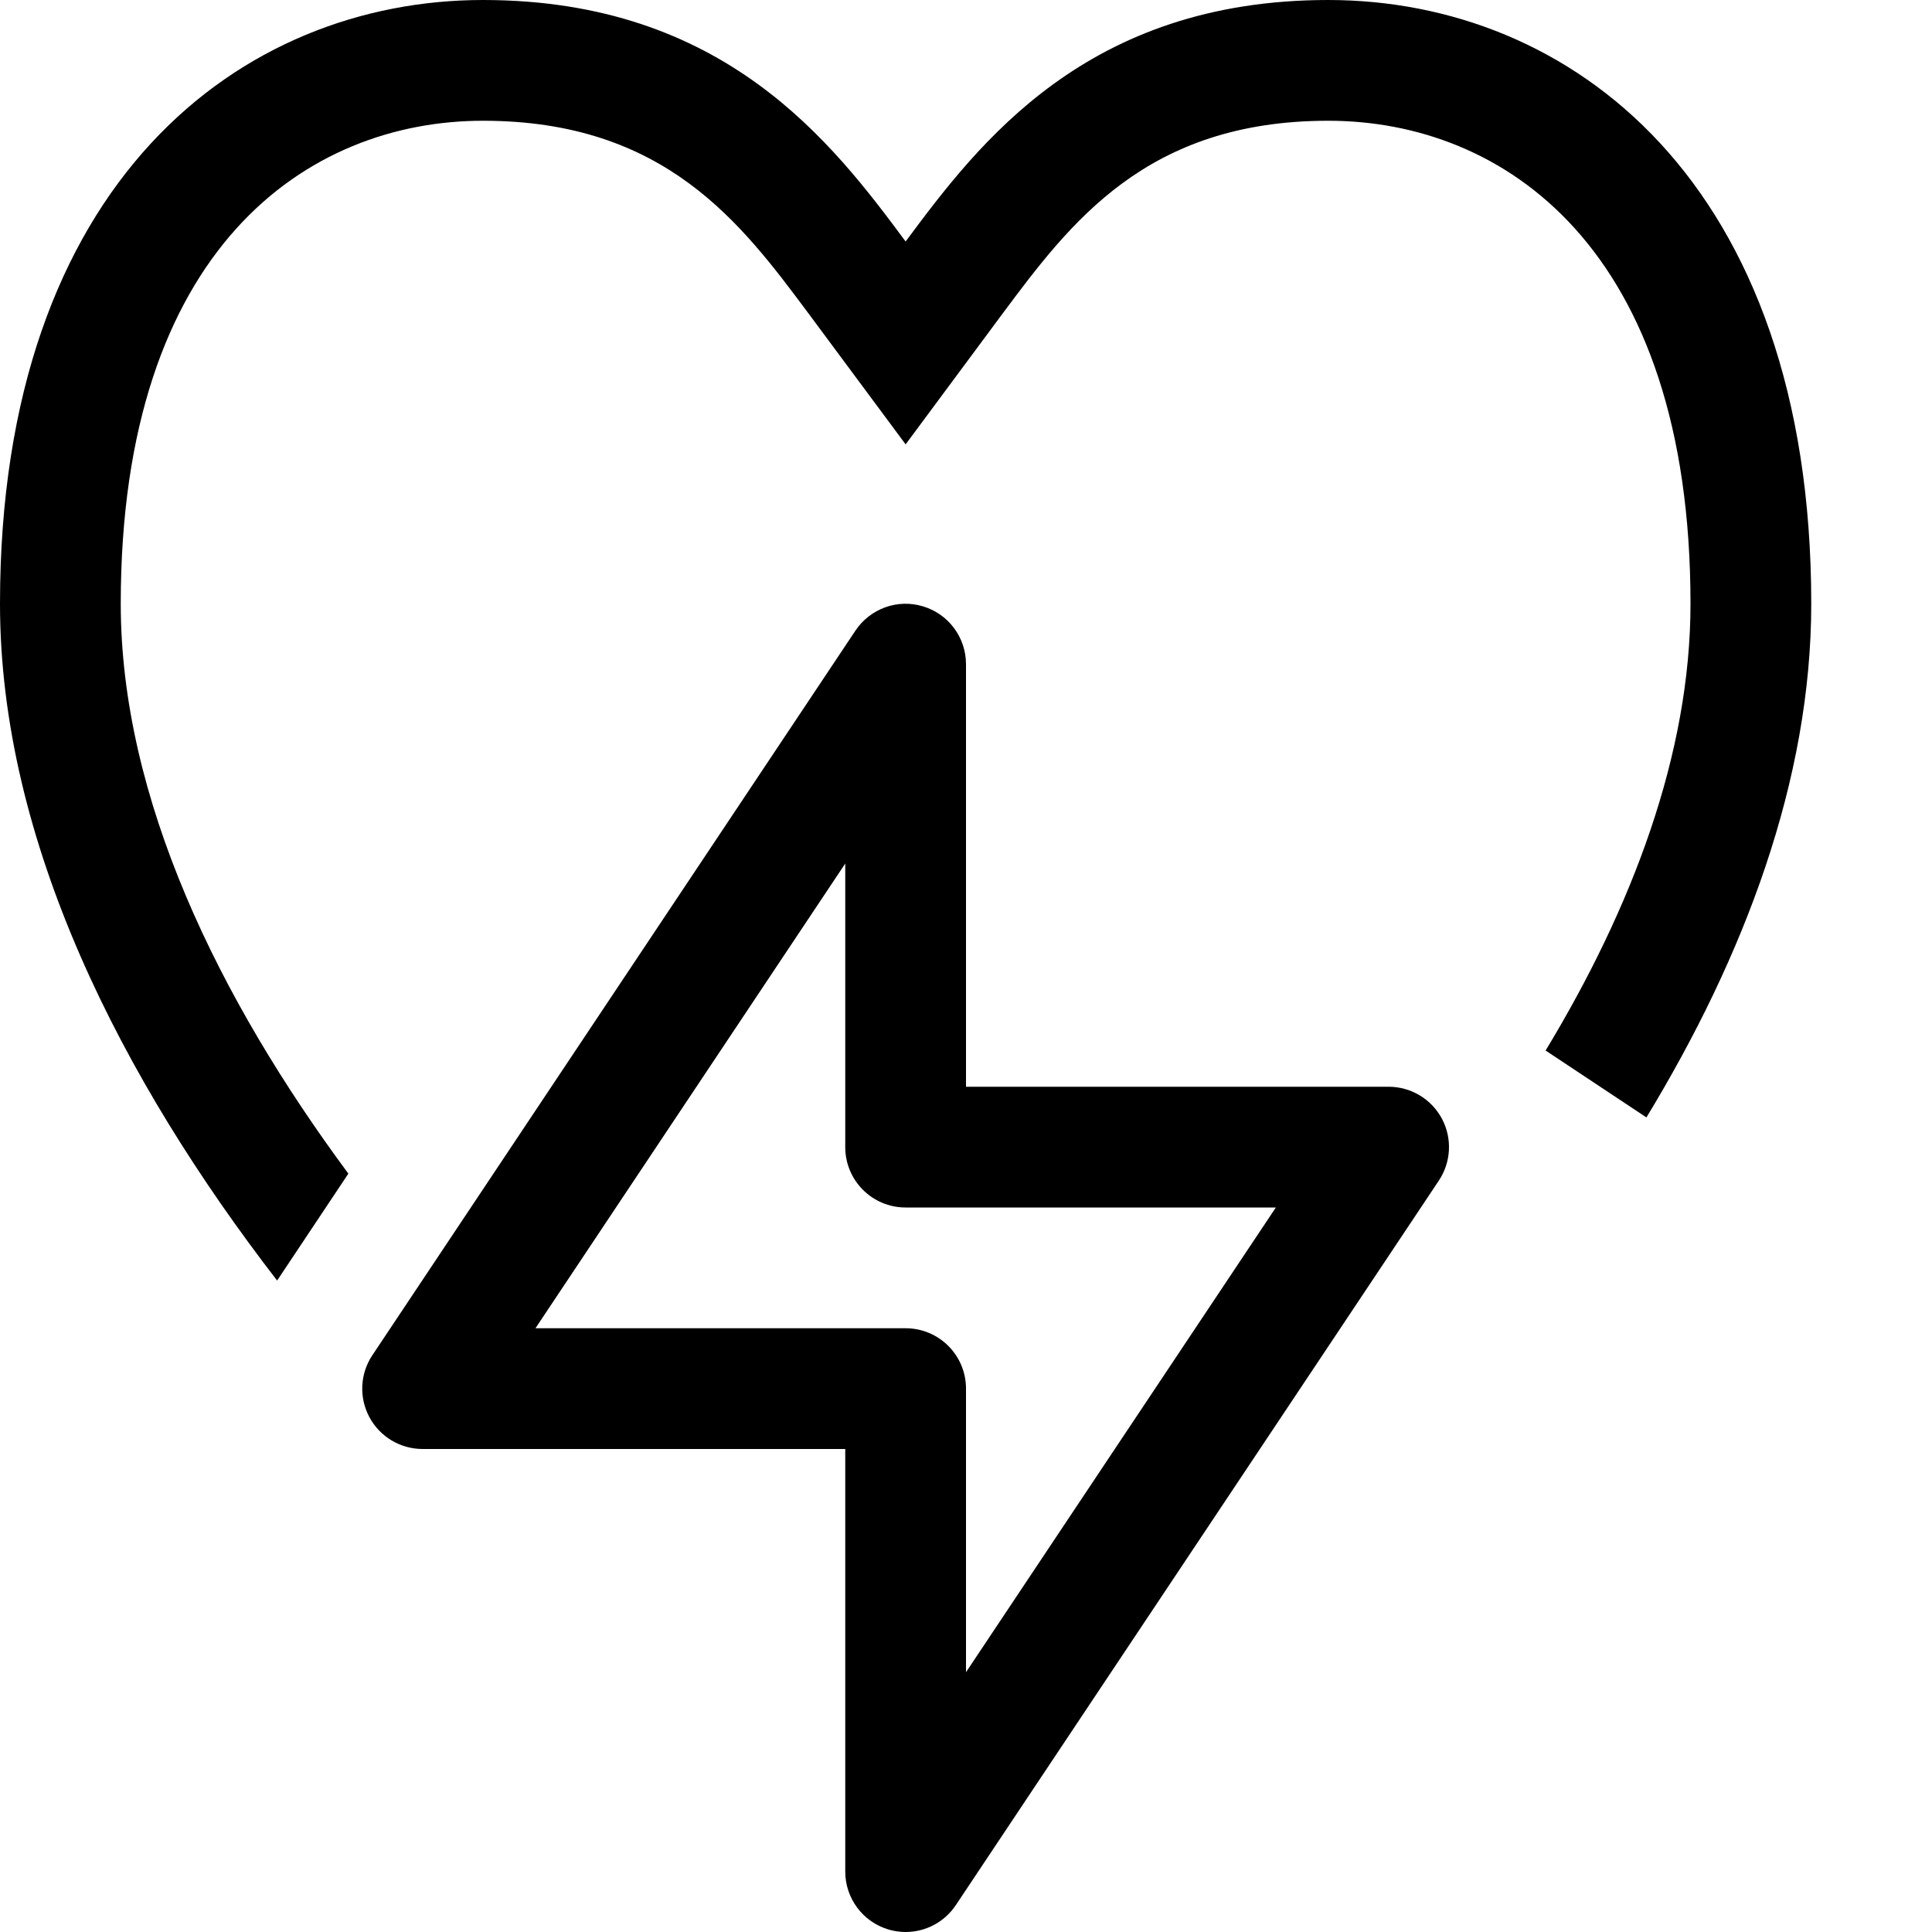 <?xml version="1.0" encoding="utf-8"?>
<!-- Generator: Adobe Illustrator 16.0.0, SVG Export Plug-In . SVG Version: 6.00 Build 0)  -->
<!DOCTYPE svg PUBLIC "-//W3C//DTD SVG 1.1//EN" "http://www.w3.org/Graphics/SVG/1.1/DTD/svg11.dtd">
<svg version="1.1" id="Capa_1" xmlns="http://www.w3.org/2000/svg" xmlns:xlink="http://www.w3.org/1999/xlink" x="0px" y="0px"
	 width="32px" height="32px" viewBox="0 0 32 32" enable-background="new 0 0 32 32" xml:space="preserve">
<path d="M15,32c-0.097,0-0.194-0.014-0.29-0.043C14.289,31.829,14,31.44,14,31v-7H7c-0.369,0-0.708-0.203-0.882-0.528
	c-0.174-0.325-0.155-0.72,0.05-1.026l8-12c0.245-0.367,0.702-0.532,1.122-0.402C15.711,10.17,16,10.56,16,11v7h7
	c0.369,0,0.708,0.203,0.882,0.528s0.154,0.72-0.05,1.026l-8,12C15.643,31.838,15.328,32,15,32z M8.869,22H15c0.552,0,1,0.447,1,1
	v4.697L21.132,20H15c-0.552,0-1-0.447-1-1v-4.697L8.869,22z M22,0c-4,0-5.79,2.37-7,4c-1.21-1.63-3-4-7-4S0,3,0,10
	c0,3.94,2.02,7.88,4.59,11.21l1.18-1.771C3.63,16.55,2,13.23,2,10c0-5.9,3.1-8,6-8c3.02,0,4.28,1.7,5.39,3.19L15,7.36l1.609-2.17
	C17.721,3.7,18.98,2,22,2c2.9,0,6,2.1,6,8c0,2.49-0.971,5.04-2.4,7.4l1.67,1.108C28.891,15.84,30,12.92,30,10C30,3,26,0,22,0z"/>
</svg>
